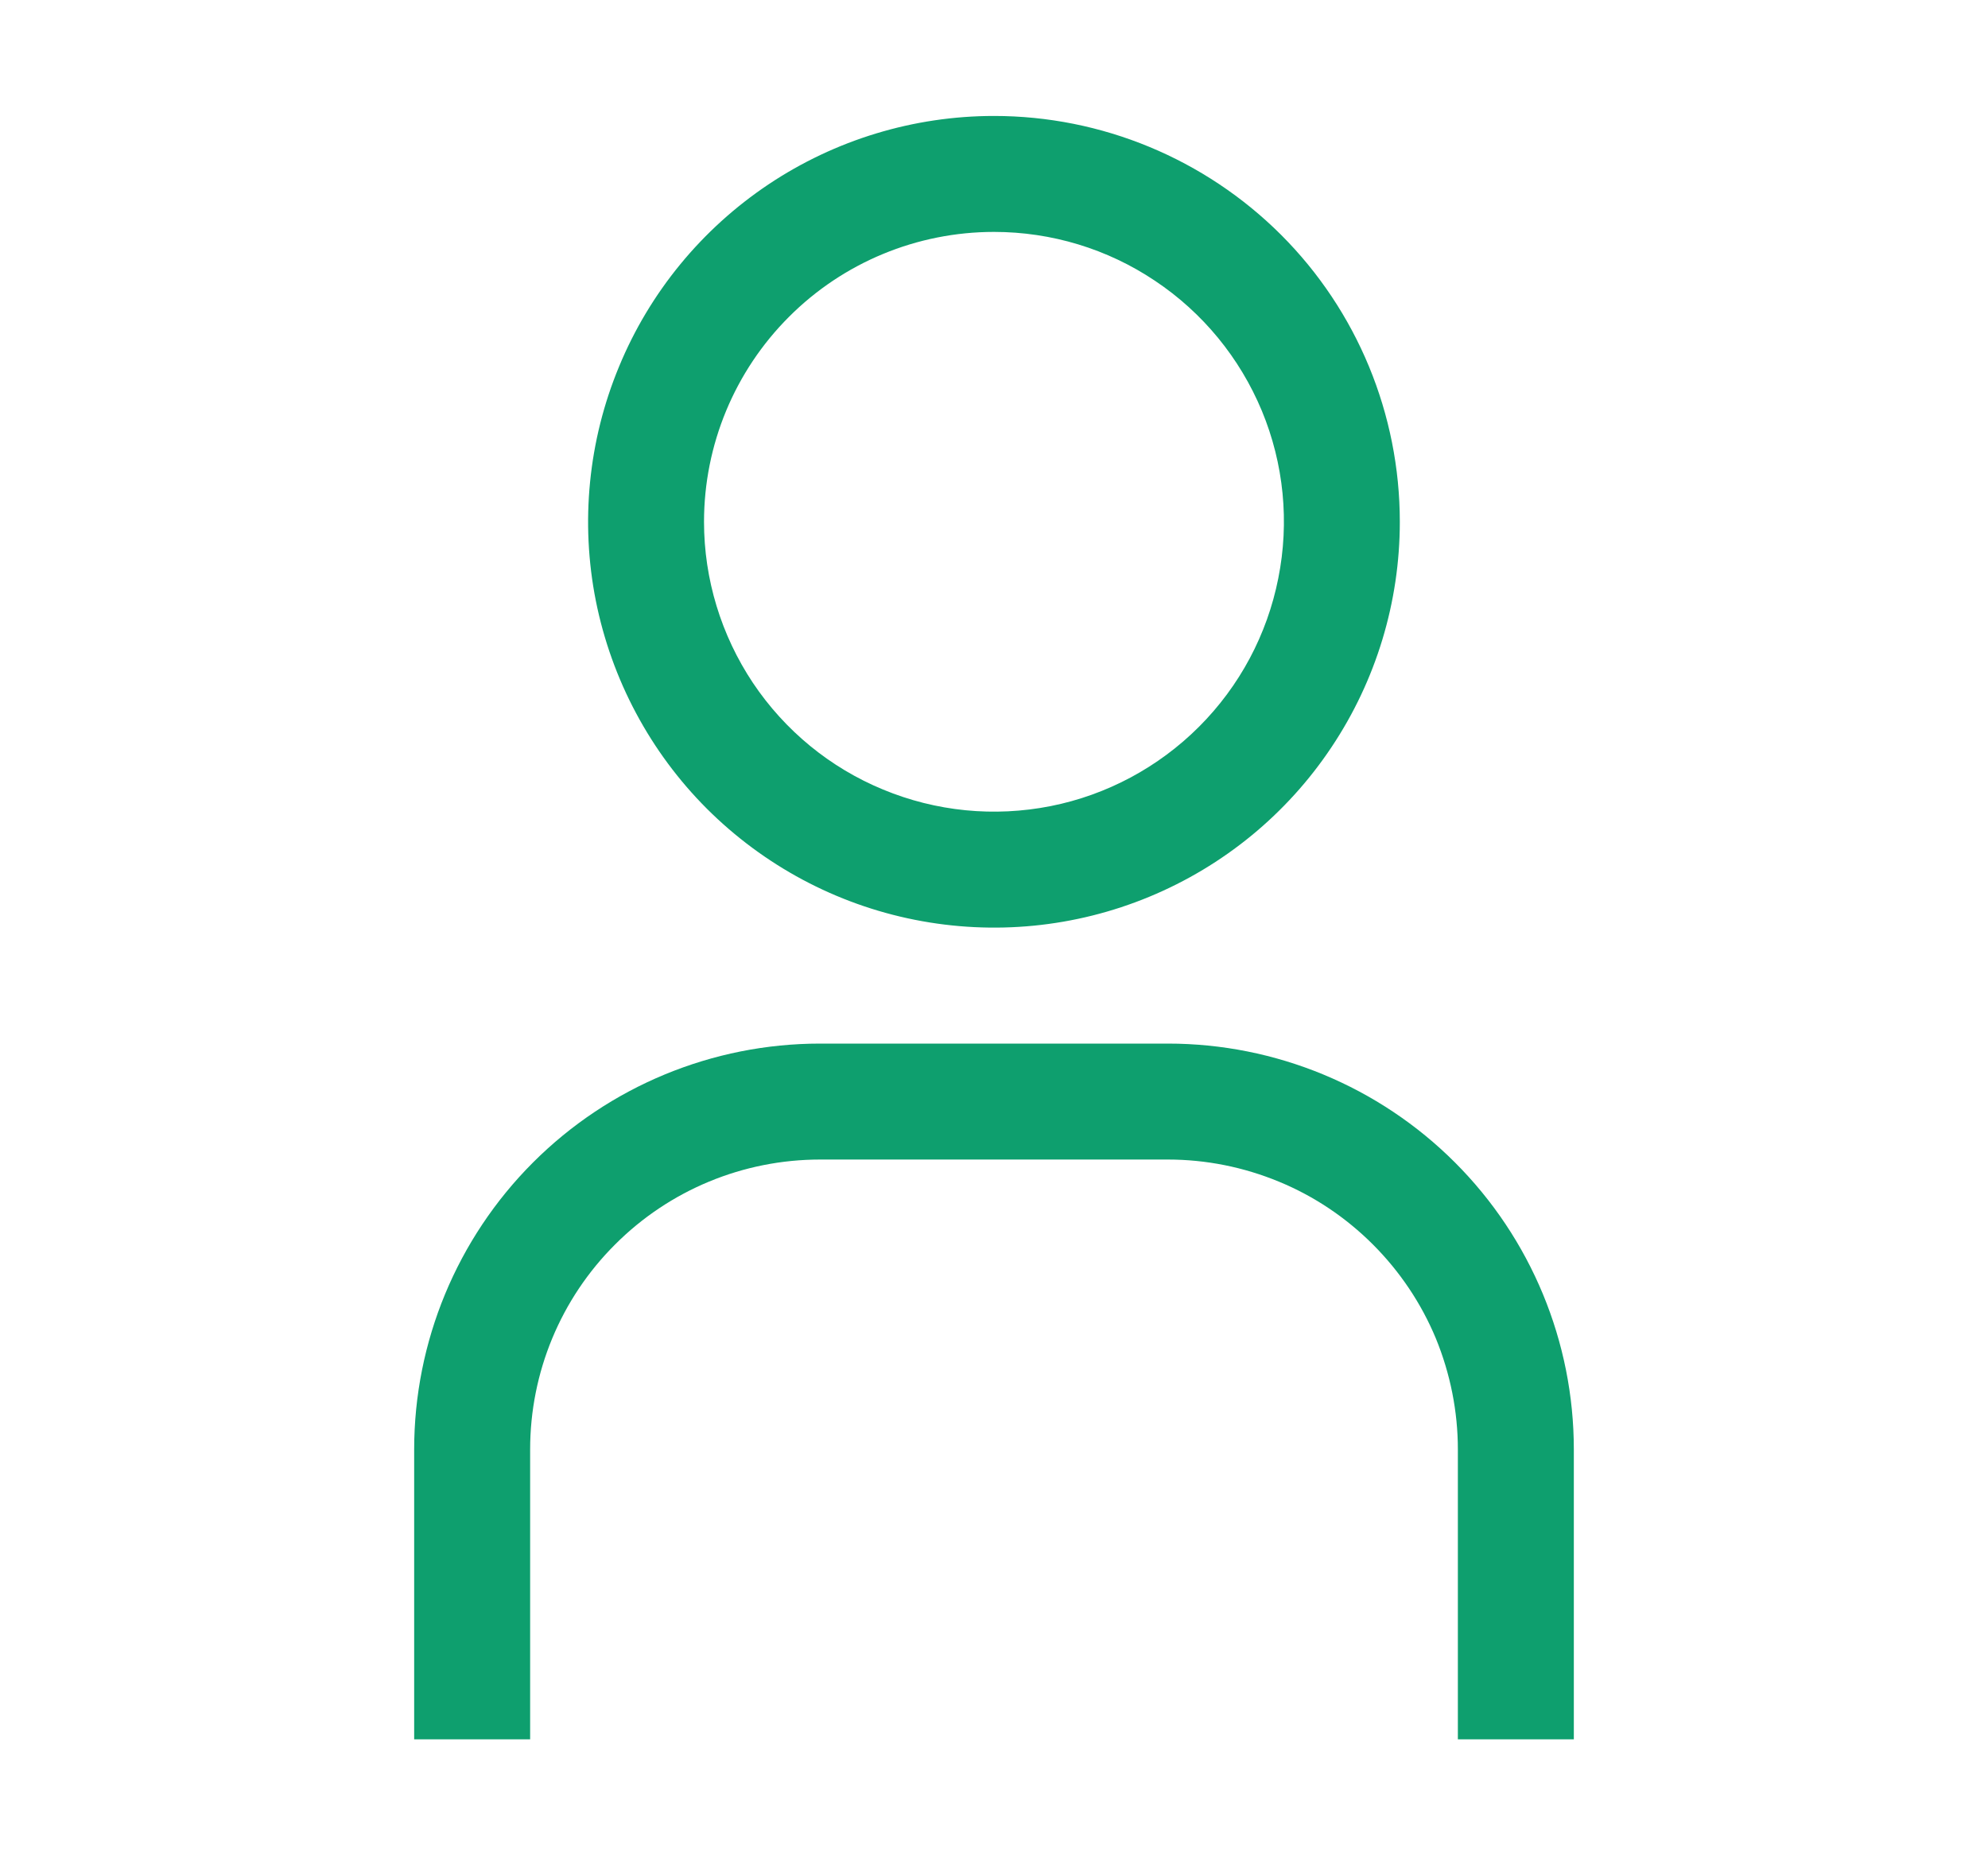 <svg width="15" height="14" viewBox="0 0 15 14" fill="none" xmlns="http://www.w3.org/2000/svg">
<path d="M7.5 1.75C7.933 1.75 8.356 1.878 8.715 2.119C9.075 2.359 9.355 2.701 9.521 3.1C9.687 3.5 9.73 3.94 9.645 4.364C9.561 4.789 9.353 5.178 9.047 5.484C8.741 5.79 8.351 5.999 7.927 6.083C7.502 6.167 7.063 6.124 6.663 5.958C6.263 5.793 5.922 5.513 5.681 5.153C5.441 4.793 5.312 4.37 5.312 3.938C5.312 3.357 5.543 2.801 5.953 2.391C6.363 1.98 6.92 1.75 7.5 1.75ZM7.5 0.875C6.894 0.875 6.302 1.055 5.799 1.391C5.295 1.728 4.902 2.206 4.671 2.766C4.439 3.325 4.378 3.941 4.496 4.535C4.615 5.129 4.906 5.675 5.334 6.103C5.763 6.531 6.308 6.823 6.903 6.941C7.497 7.059 8.112 6.999 8.672 6.767C9.232 6.535 9.71 6.143 10.046 5.639C10.383 5.135 10.562 4.543 10.562 3.938C10.562 3.125 10.24 2.346 9.666 1.772C9.091 1.198 8.312 0.875 7.5 0.875ZM11.875 13.125H11V10.938C11 10.65 10.943 10.366 10.834 10.1C10.724 9.835 10.562 9.594 10.359 9.391C10.156 9.188 9.915 9.026 9.65 8.917C9.384 8.807 9.1 8.75 8.812 8.75H6.188C5.607 8.75 5.051 8.98 4.641 9.391C4.23 9.801 4 10.357 4 10.938V13.125H3.125V10.938C3.125 10.125 3.448 9.346 4.022 8.772C4.596 8.198 5.375 7.875 6.188 7.875H8.812C9.625 7.875 10.404 8.198 10.978 8.772C11.552 9.346 11.875 10.125 11.875 10.938V13.125Z" fill="#0E9F6E"/>
</svg>

